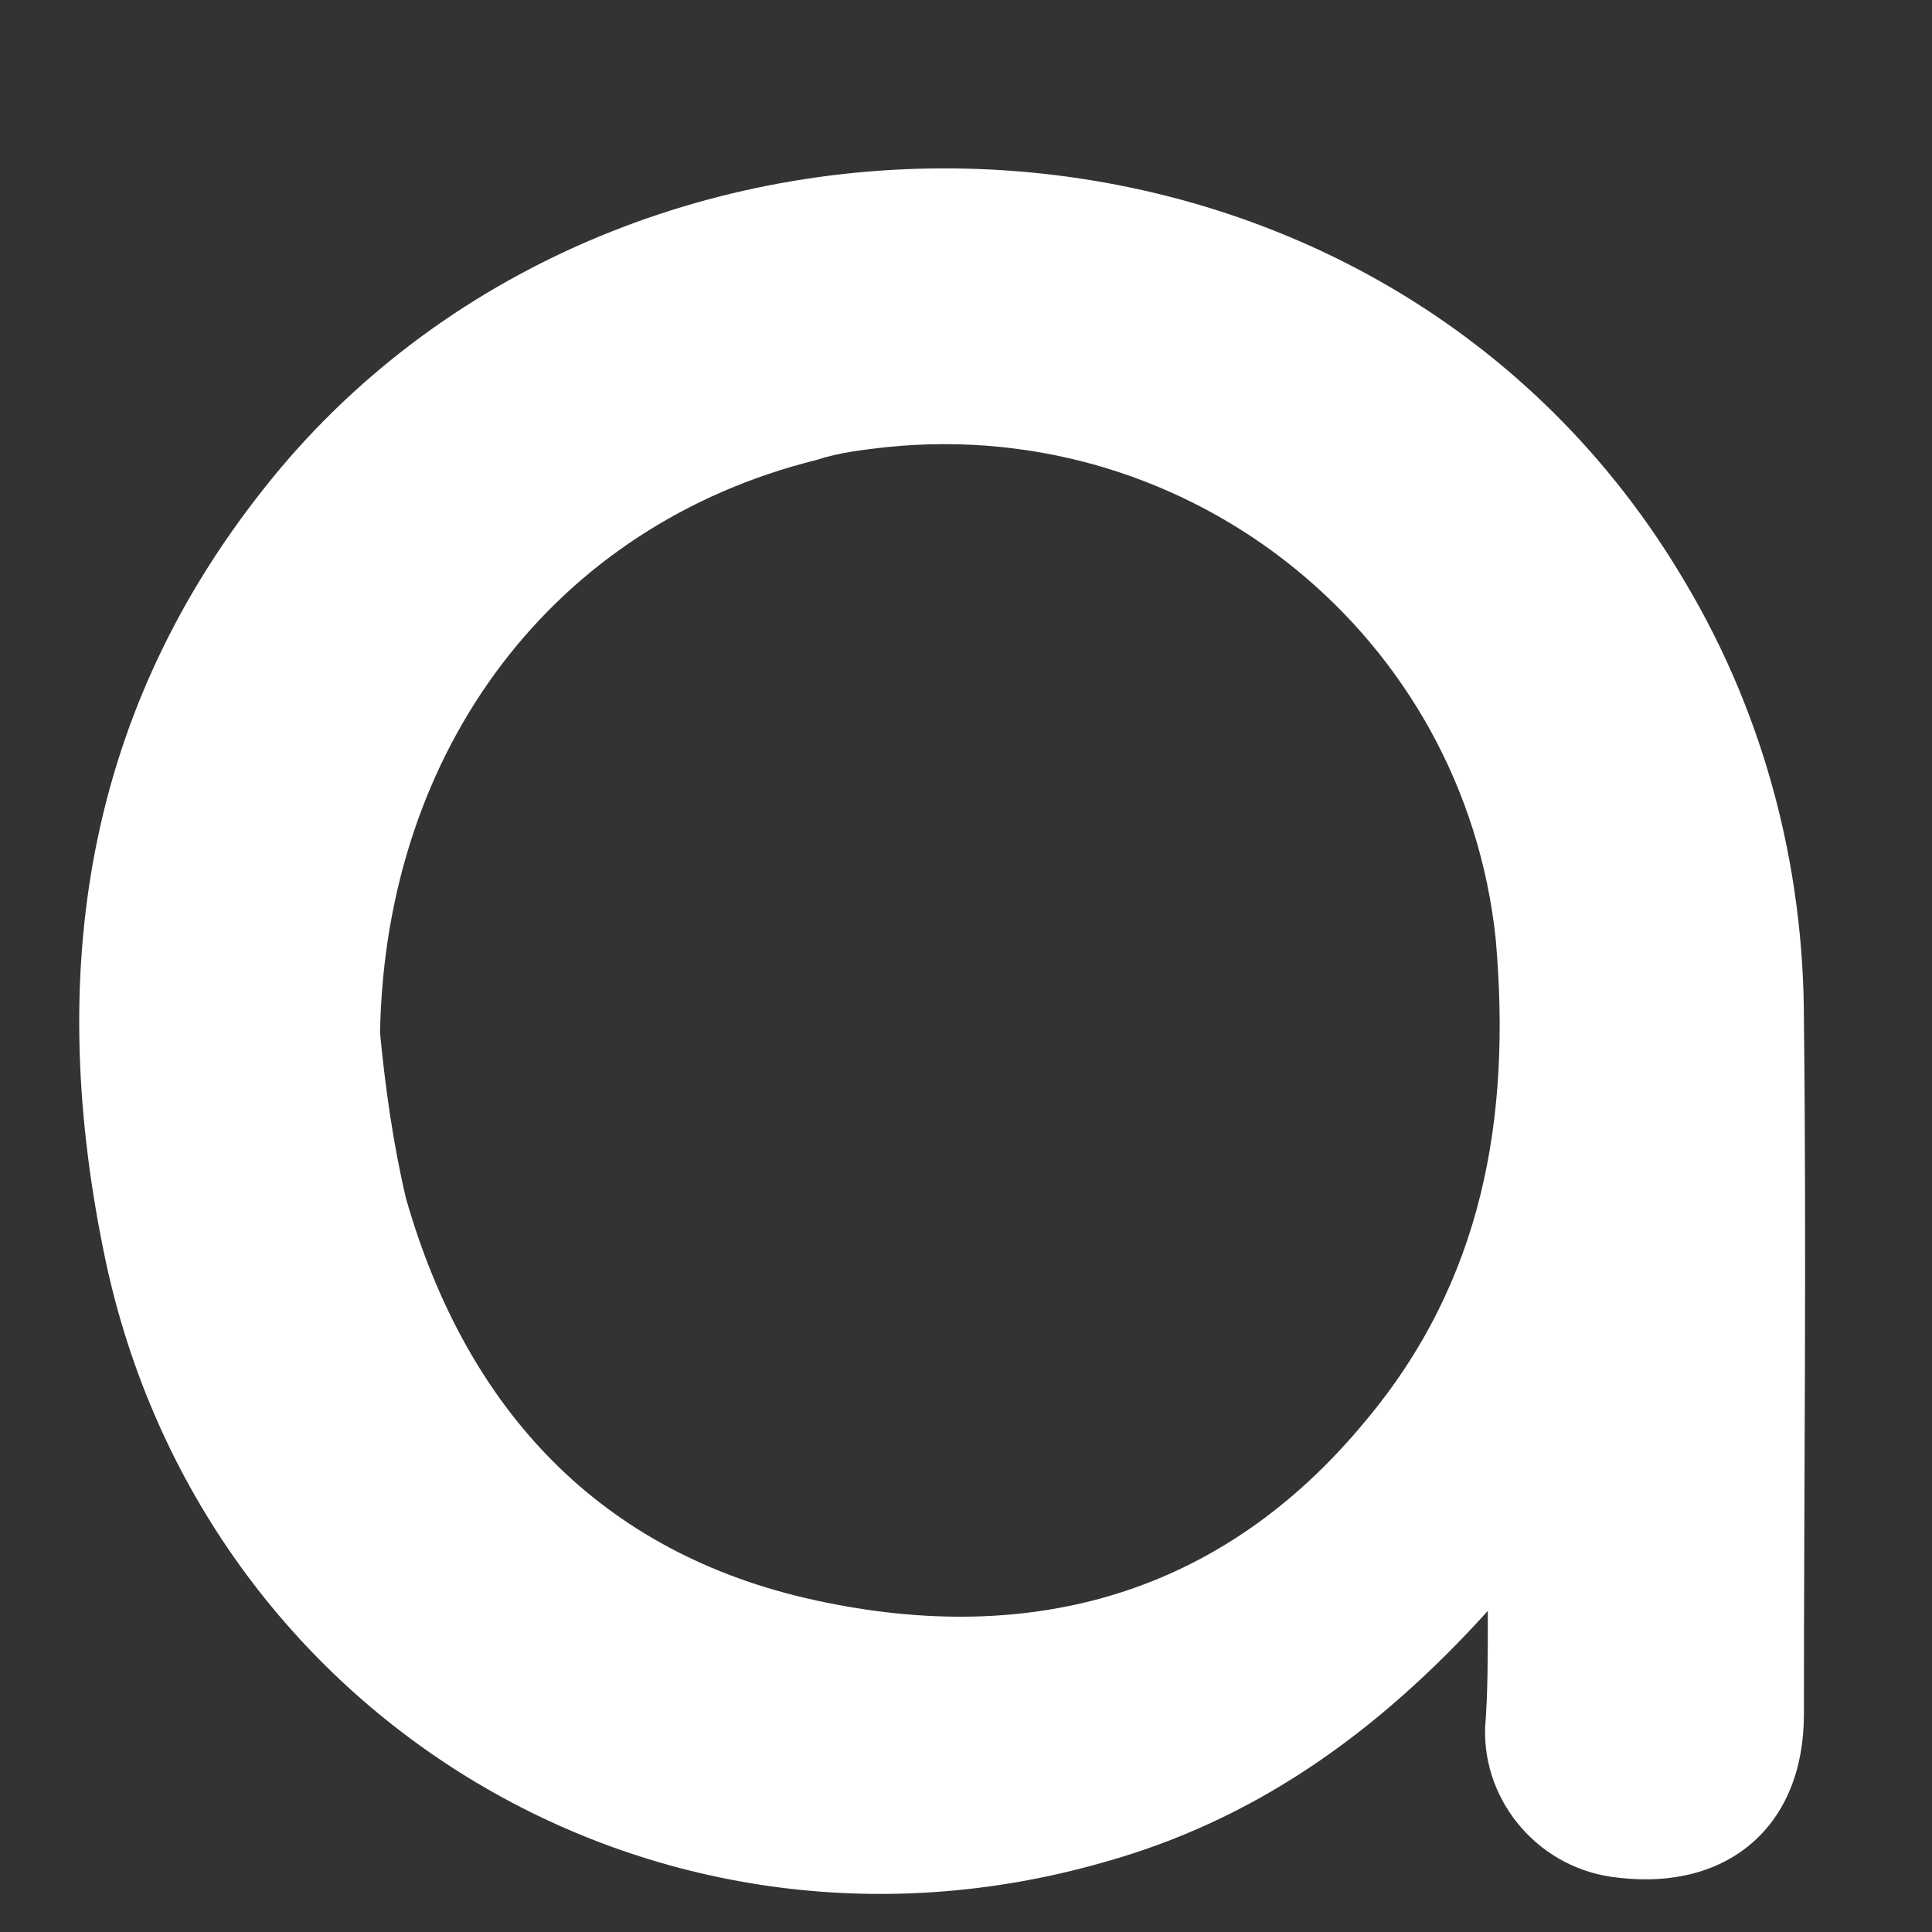 <svg width="10" height="10" viewBox="0 0 10 10" fill="none" xmlns="http://www.w3.org/2000/svg">
<rect x="0" y="0" width="10" height="10" fill="#333333" stroke="none"/>
<path d="M7.701 8.338C7.119 8.981 6.484 9.424 5.713 9.639C3.373 10.309 1.007 8.861 0.533 6.459C0.236 4.984 0.452 3.616 1.453 2.422C3.333 0.195 7.16 0.342 8.729 3.025C9.134 3.709 9.337 4.488 9.337 5.279C9.351 6.473 9.337 7.68 9.337 8.874C9.337 9.451 8.945 9.786 8.377 9.719C7.971 9.679 7.674 9.33 7.687 8.941C7.701 8.767 7.701 8.579 7.701 8.338ZM1.967 5.346C1.994 5.628 2.035 5.923 2.102 6.205C2.413 7.291 3.103 8.042 4.225 8.284C5.334 8.525 6.322 8.257 7.065 7.358C7.674 6.634 7.823 5.789 7.742 4.863C7.579 3.294 6.173 2.153 4.591 2.314C4.469 2.328 4.347 2.341 4.225 2.381C2.873 2.717 1.994 3.87 1.967 5.346Z" fill="white"/>
</svg>
